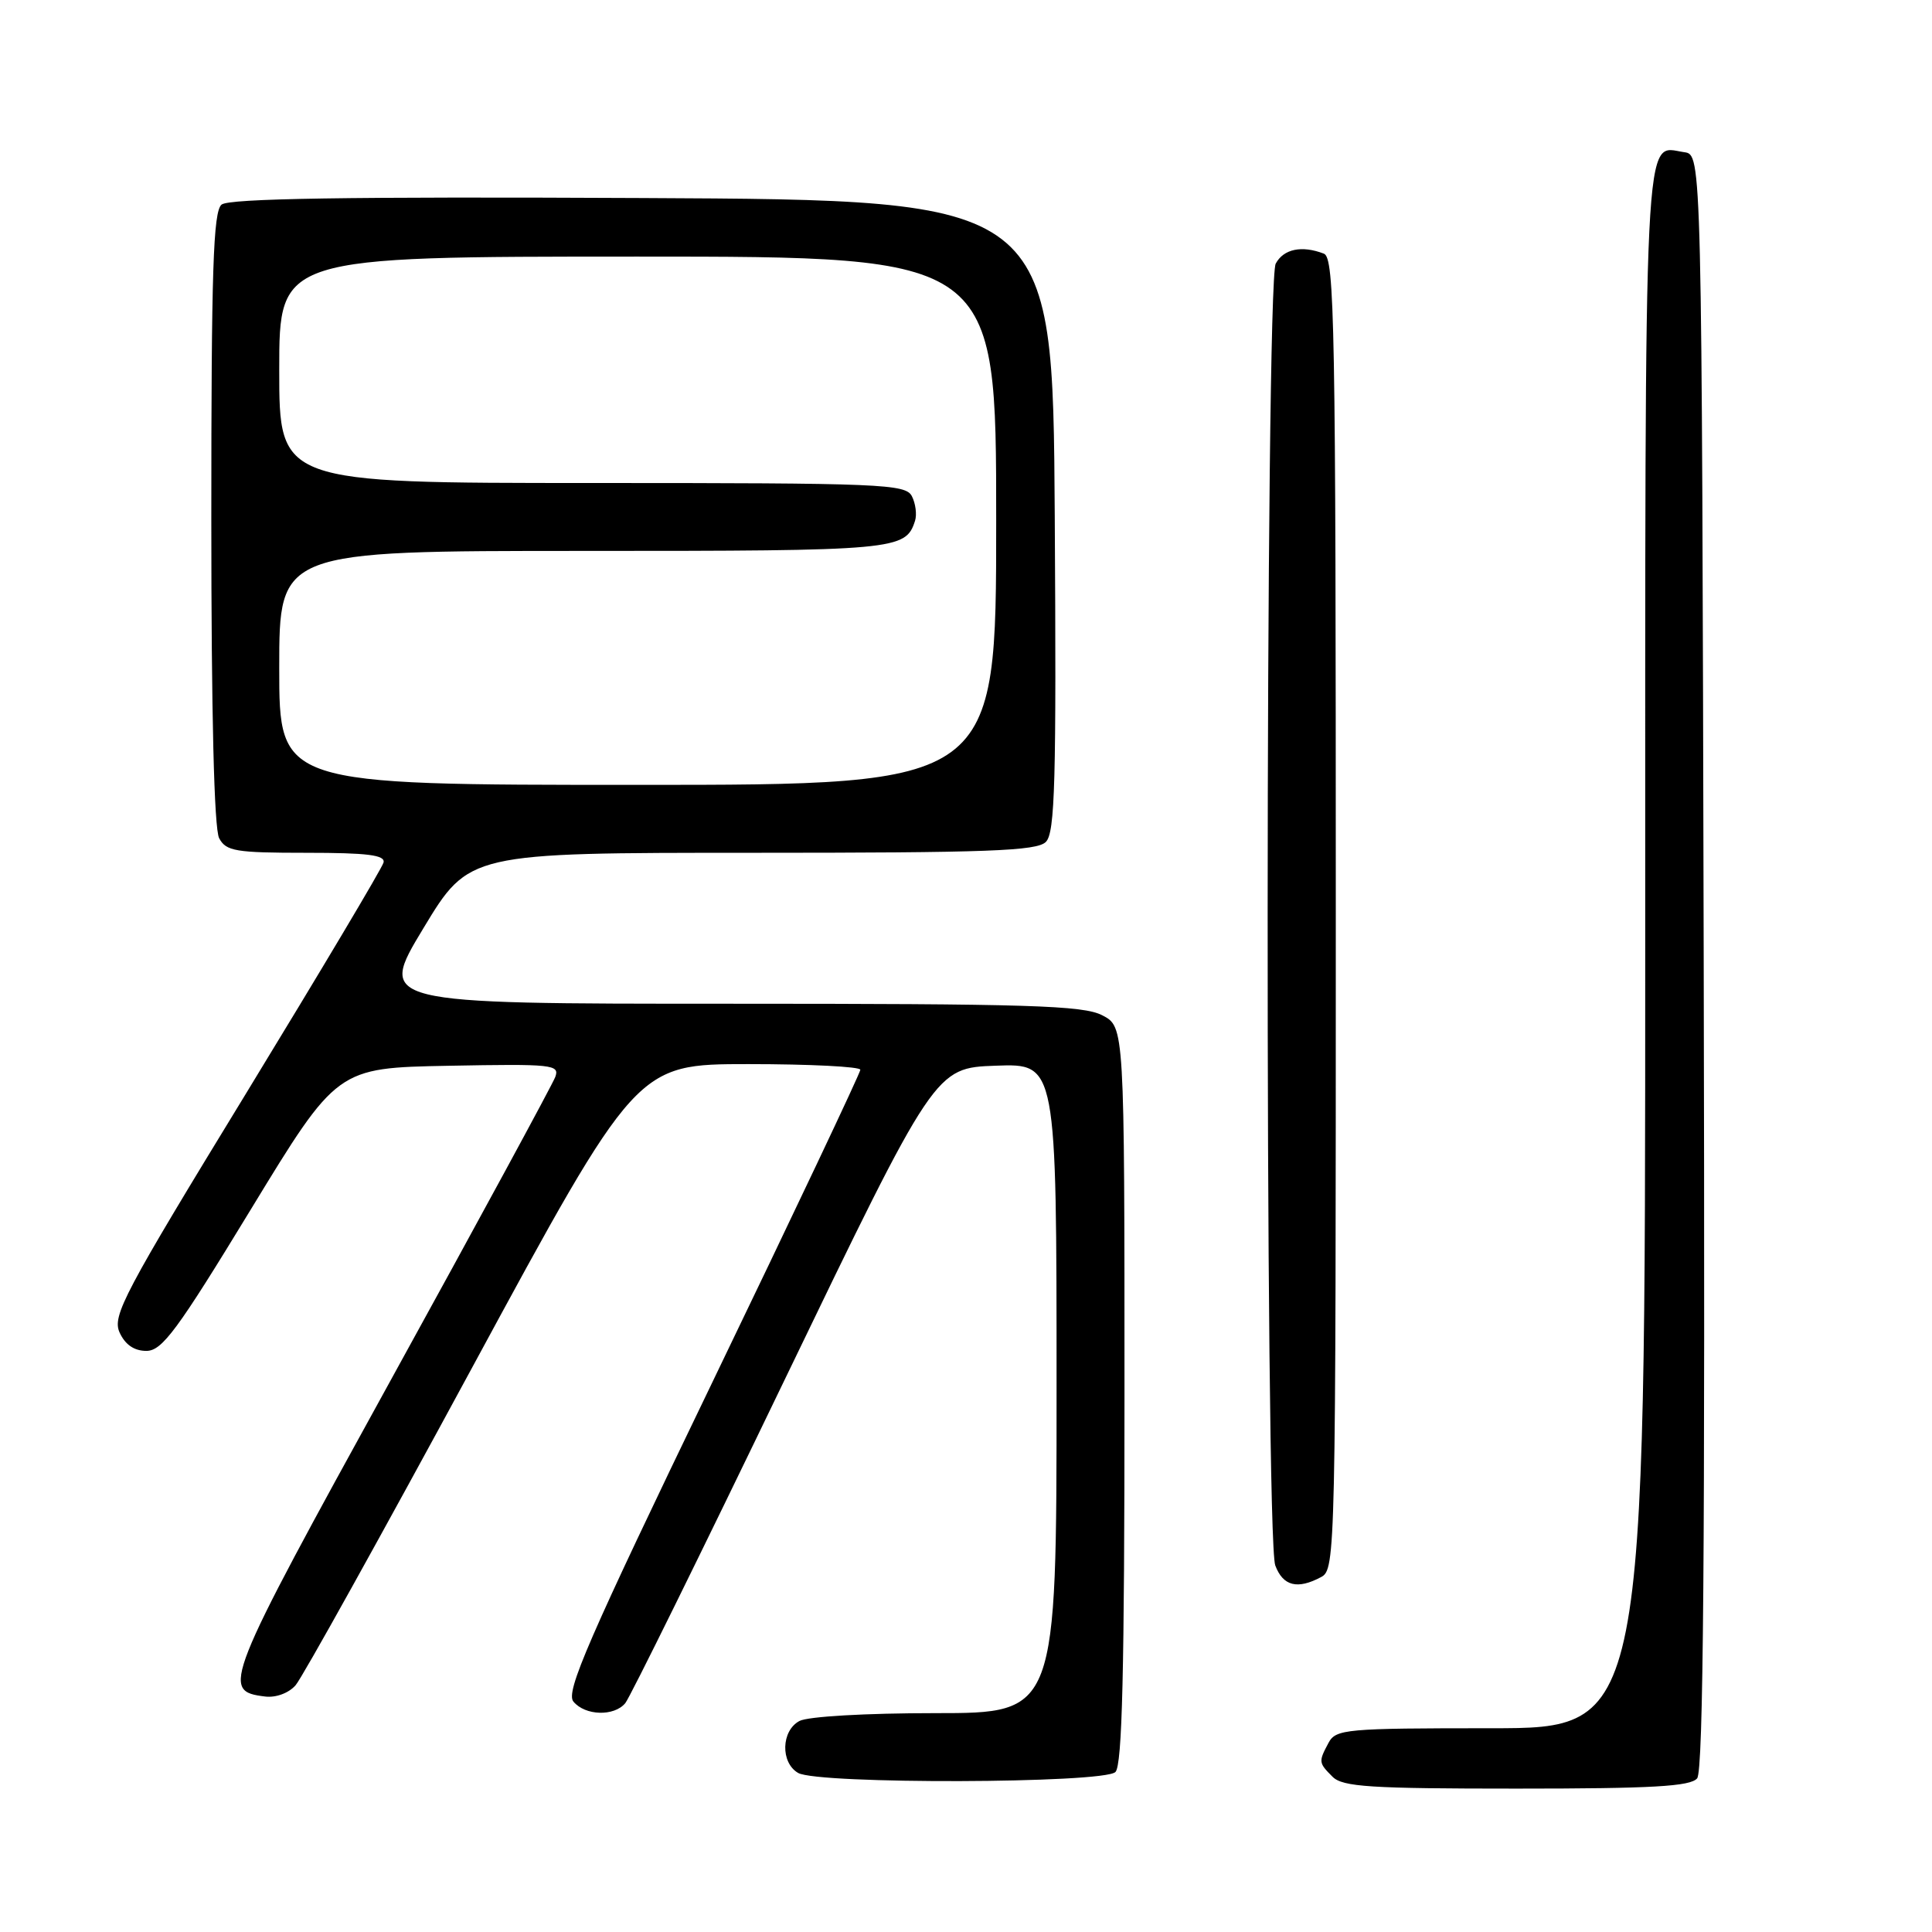 <?xml version="1.0" encoding="UTF-8" standalone="no"?>
<!DOCTYPE svg PUBLIC "-//W3C//DTD SVG 1.1//EN" "http://www.w3.org/Graphics/SVG/1.1/DTD/svg11.dtd" >
<svg xmlns="http://www.w3.org/2000/svg" xmlns:xlink="http://www.w3.org/1999/xlink" version="1.1" viewBox="0 0 256 256">
 <g >
 <path fill="currentColor"
d=" M 224.88 235.64 C 225.71 234.65 225.94 205.55 225.75 127.39 C 225.50 20.50 225.50 20.50 223.19 20.17 C 217.72 19.40 218.00 13.73 218.00 125.62 C 218.00 229.00 218.00 229.00 197.54 229.00 C 178.33 229.00 177.01 229.12 176.04 230.93 C 174.70 233.44 174.71 233.57 176.57 235.43 C 177.91 236.77 181.55 237.00 200.95 237.00 C 218.94 237.00 223.99 236.71 224.88 235.64 Z  M 147.80 234.80 C 148.70 233.90 149.00 221.43 149.00 184.83 C 149.00 136.05 149.00 136.05 146.05 134.53 C 143.53 133.22 136.32 133.00 96.58 133.00 C 50.06 133.00 50.06 133.00 56.10 123.00 C 62.14 113.00 62.14 113.00 99.64 113.00 C 130.94 113.00 137.38 112.76 138.58 111.56 C 139.80 110.34 139.98 103.61 139.76 68.31 C 139.50 26.50 139.50 26.50 85.11 26.24 C 45.78 26.05 30.35 26.30 29.36 27.11 C 28.25 28.03 28.00 35.77 28.00 68.69 C 28.00 94.65 28.37 109.82 29.04 111.07 C 29.96 112.79 31.21 113.00 40.61 113.00 C 48.72 113.00 51.07 113.30 50.82 114.29 C 50.65 115.00 42.45 128.75 32.62 144.86 C 16.38 171.44 14.84 174.35 15.85 176.57 C 16.58 178.17 17.78 179.00 19.39 179.00 C 21.48 179.00 23.46 176.32 33.24 160.25 C 44.66 141.50 44.66 141.50 59.45 141.22 C 73.26 140.96 74.19 141.06 73.57 142.72 C 73.20 143.70 63.40 161.77 51.78 182.87 C 29.60 223.16 29.24 224.08 35.15 224.80 C 36.57 224.97 38.27 224.34 39.17 223.30 C 40.04 222.31 50.55 203.39 62.54 181.25 C 84.34 141.00 84.34 141.00 99.17 141.00 C 107.33 141.00 114.00 141.34 114.00 141.75 C 114.00 142.16 105.16 160.83 94.36 183.22 C 77.89 217.35 74.92 224.19 75.98 225.47 C 77.54 227.35 81.37 227.46 82.85 225.68 C 83.46 224.95 92.94 205.71 103.92 182.93 C 123.90 141.50 123.90 141.50 131.95 141.21 C 140.00 140.92 140.00 140.92 140.00 183.96 C 140.00 227.00 140.00 227.00 123.93 227.00 C 114.77 227.00 107.04 227.44 105.93 228.04 C 103.51 229.33 103.40 233.55 105.75 234.92 C 108.36 236.44 146.27 236.33 147.80 234.80 Z  M 175.07 208.96 C 176.96 207.95 177.00 205.92 177.00 121.07 C 177.00 42.79 176.84 34.15 175.42 33.61 C 172.49 32.48 170.08 32.99 169.04 34.93 C 167.65 37.51 167.60 203.81 168.98 207.43 C 170.01 210.17 171.92 210.65 175.07 208.96 Z  M 37.00 88.50 C 37.00 73.00 37.00 73.00 77.31 73.00 C 118.88 73.00 120.00 72.90 121.25 69.00 C 121.51 68.17 121.32 66.71 120.83 65.75 C 119.99 64.13 116.95 64.00 78.46 64.00 C 37.00 64.00 37.00 64.00 37.00 49.00 C 37.00 34.00 37.00 34.00 84.50 34.00 C 132.00 34.00 132.00 34.00 132.00 69.00 C 132.00 104.00 132.00 104.00 84.50 104.00 C 37.00 104.00 37.00 104.00 37.00 88.50 Z "/>
</g>
</svg>